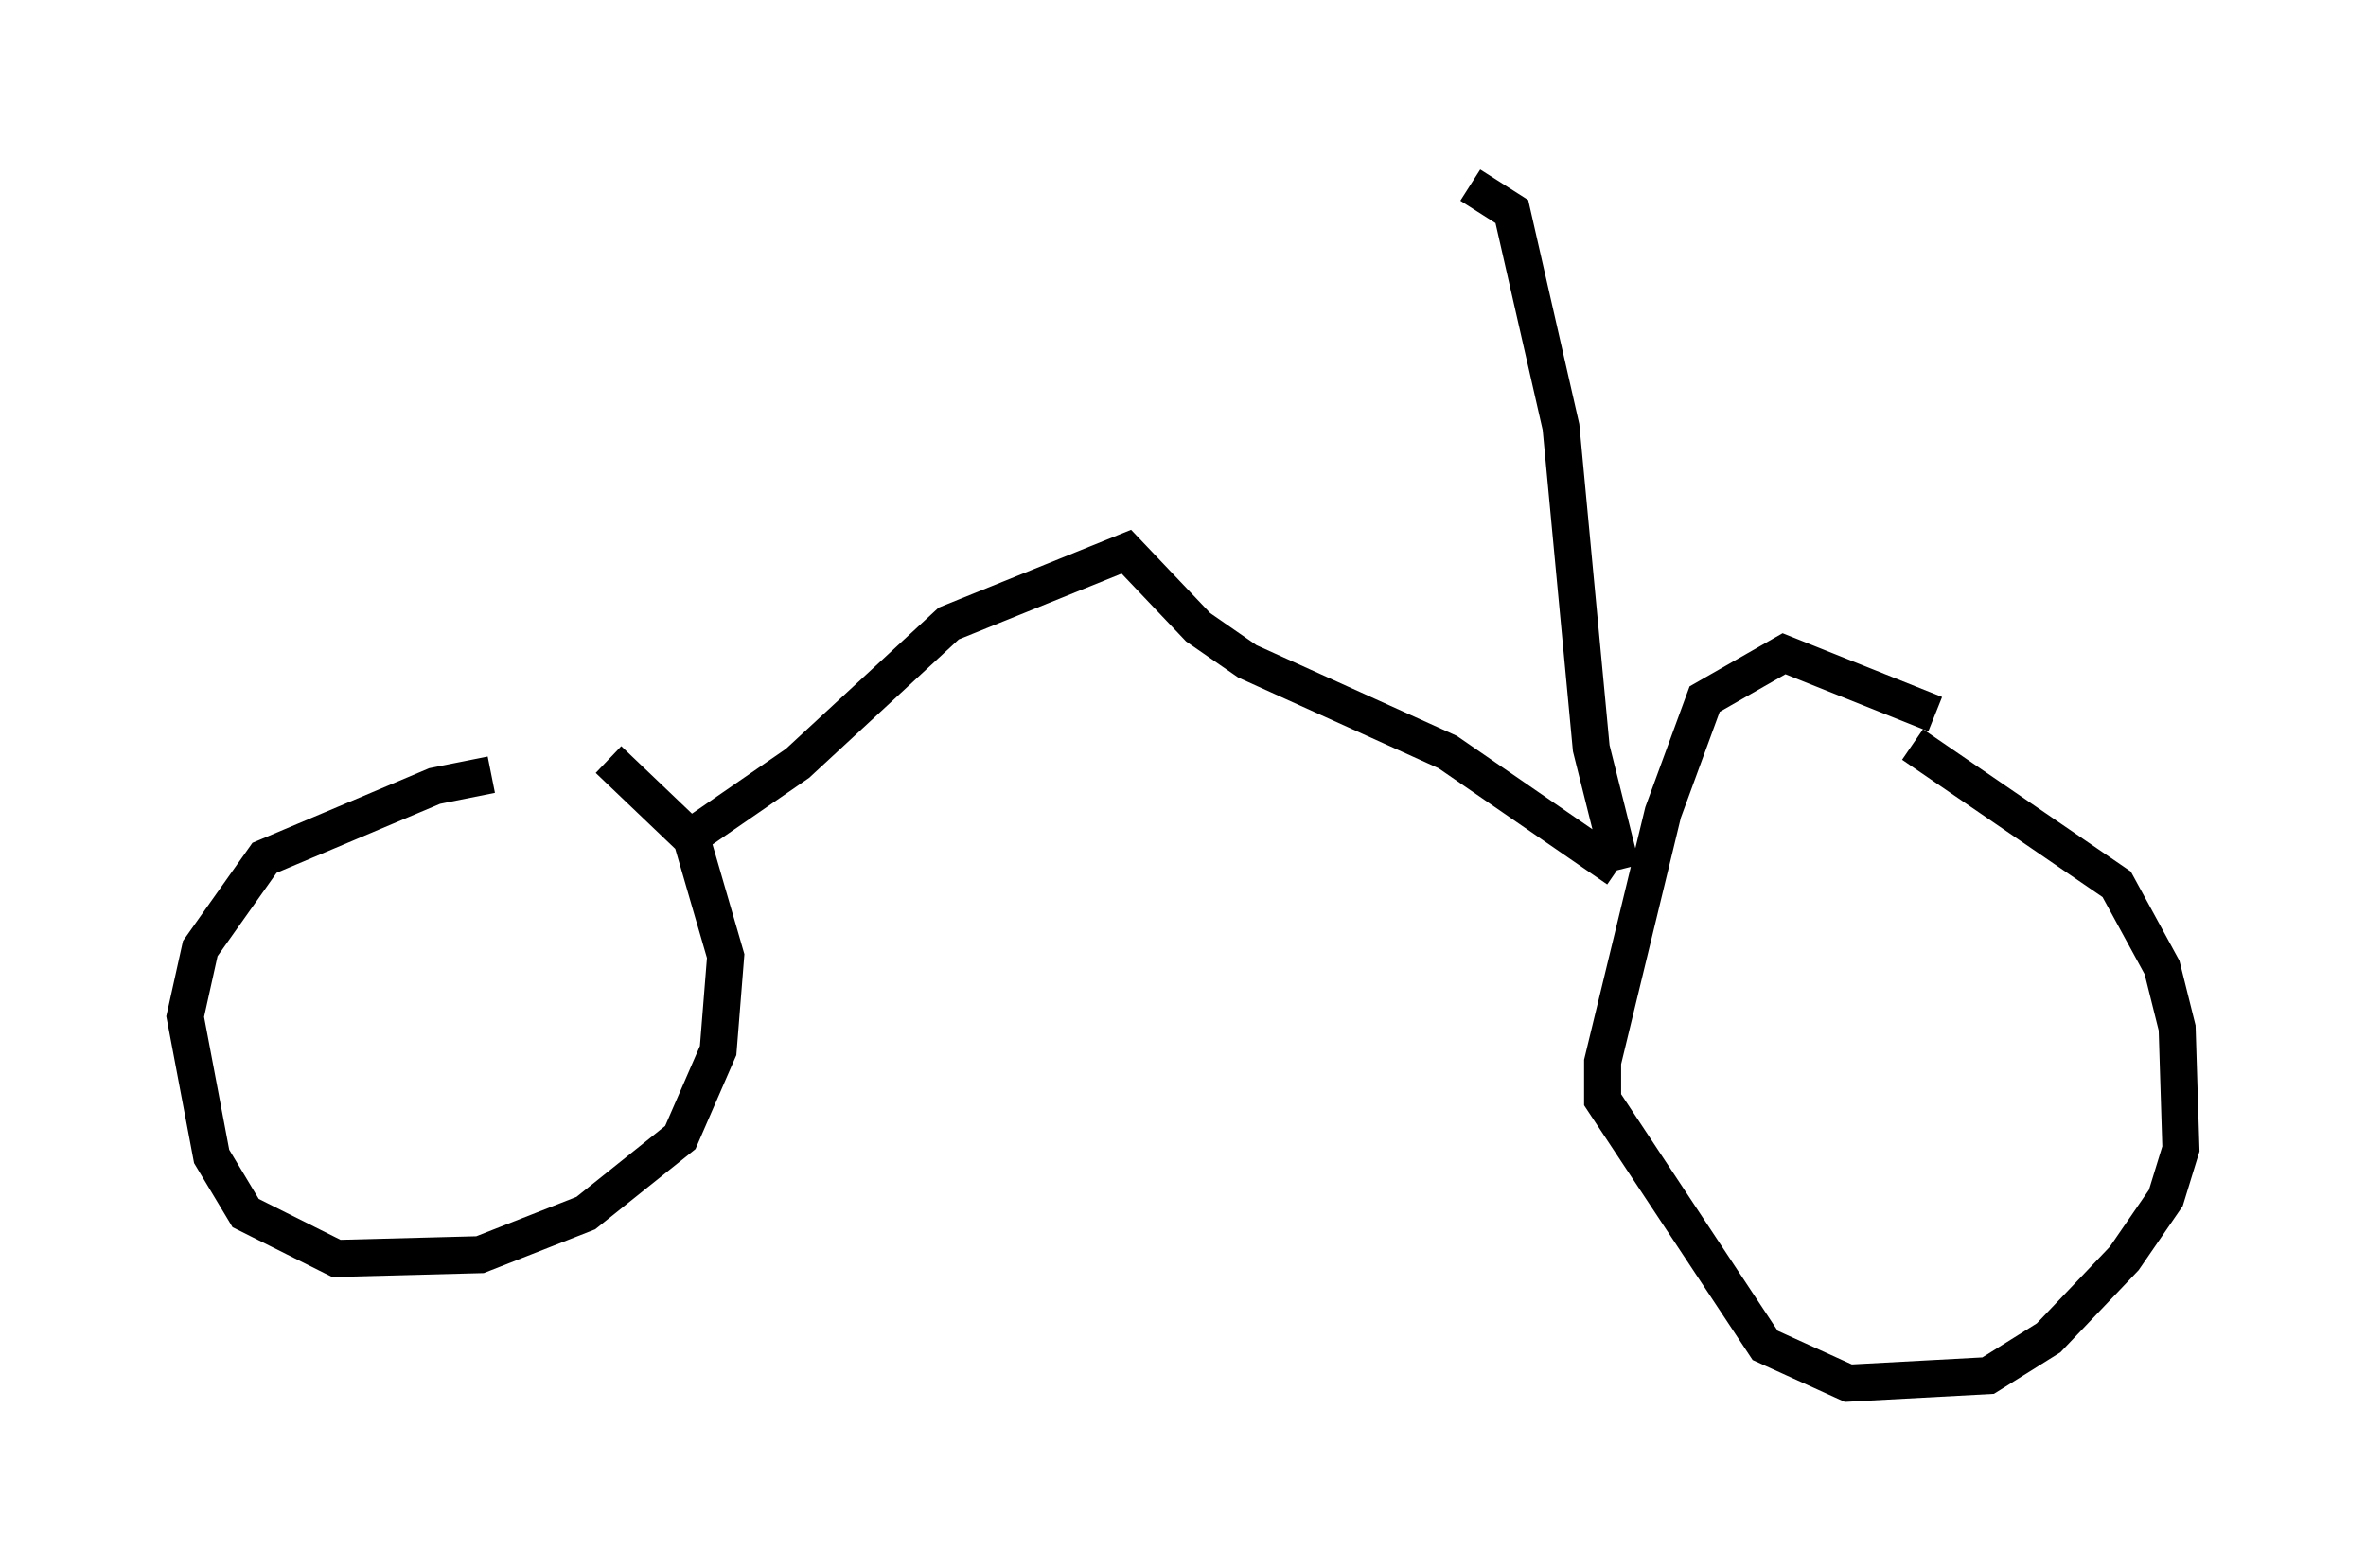 <?xml version="1.0" encoding="utf-8" ?>
<svg baseProfile="full" height="42.361" version="1.1" width="63.901" xmlns="http://www.w3.org/2000/svg" xmlns:ev="http://www.w3.org/2001/xml-events" xmlns:xlink="http://www.w3.org/1999/xlink"><defs /><rect fill="white" height="42.361" width="63.901" x="0" y="0" /><path d="M16.842, 20.925 m-3.573, 0.0 l-1.531, 0.306 -4.594, 1.94 l-1.735, 2.45 -0.408, 1.838 l0.715, 3.777 0.919, 1.531 l2.45, 1.225 3.879, -0.102 l2.858, -1.123 2.552, -2.042 l1.021, -2.348 0.204, -2.552 l-0.919, -3.165 -2.246, -2.144 m35.832, -1.225 l-4.083, -1.633 -2.144, 1.225 l-1.123, 3.063 -1.633, 6.738 l0.0, 1.021 4.39, 6.635 l2.246, 1.021 3.777, -0.204 l1.633, -1.021 2.042, -2.144 l1.123, -1.633 0.408, -1.327 l-0.102, -3.267 -0.408, -1.633 l-1.225, -2.246 -5.513, -3.777 m-33.075, 2.552 l2.96, -2.042 4.083, -3.777 l4.798, -1.94 1.94, 2.042 l1.327, 0.919 5.41, 2.45 l4.594, 3.165 m0.102, 0.0 l-0.817, -3.267 -0.817, -8.677 l-1.327, -5.819 -1.123, -0.715 " fill="none" stroke="black" stroke-width="1" /></svg>